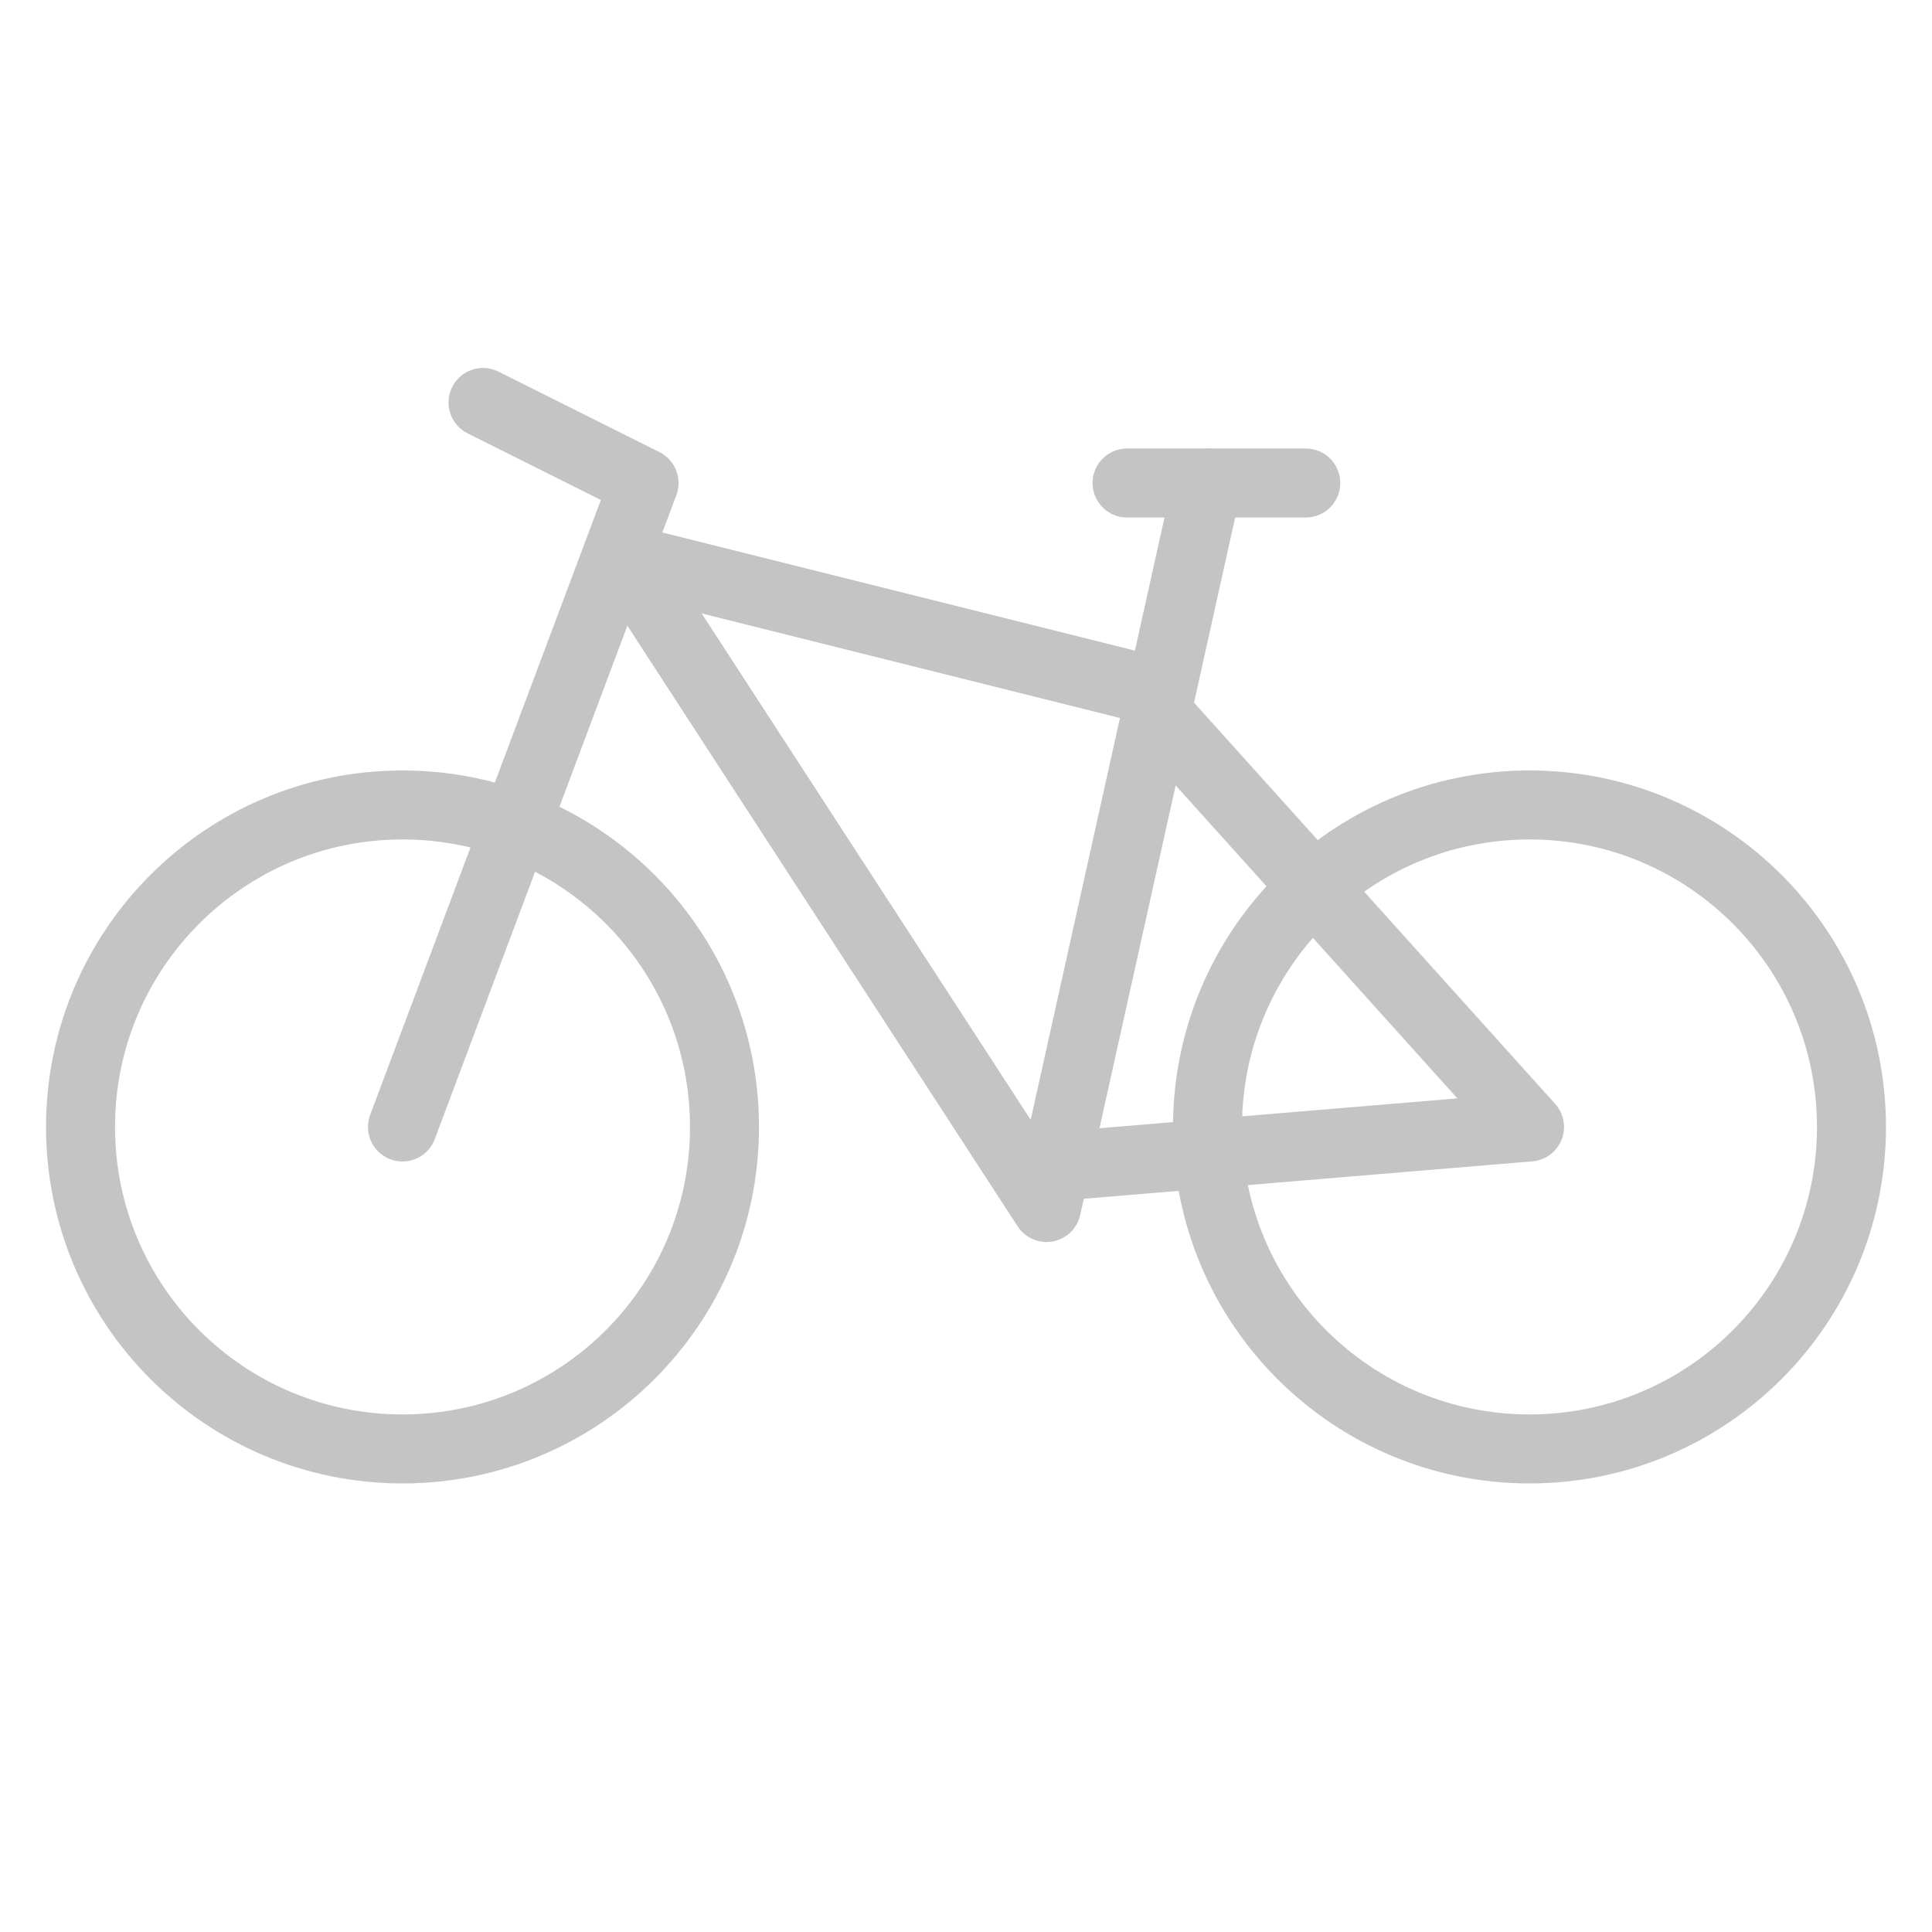 <svg width="28" height="28" viewBox="0 0 28 28" fill="none" xmlns="http://www.w3.org/2000/svg">
<path d="M5.833 20.999C8.411 20.999 10.5 18.91 10.5 16.333C10.5 13.755 8.411 11.666 5.833 11.666C3.256 11.666 1.167 13.755 1.167 16.333C1.167 18.91 3.256 20.999 5.833 20.999Z" stroke="#C4C4C5" stroke-linecap="round" stroke-linejoin="round"/>
<path d="M22.167 20.999C24.744 20.999 26.833 18.91 26.833 16.333C26.833 13.755 24.744 11.666 22.167 11.666C19.589 11.666 17.5 13.755 17.5 16.333C17.5 18.91 19.589 20.999 22.167 20.999Z" stroke="#C4C4C5" stroke-linecap="round" stroke-linejoin="round"/>
<path d="M5.833 16.333L9.334 7L7 5.833" stroke="#C4C4C5" stroke-linecap="round" stroke-linejoin="round"/>
<path d="M9.334 8.523L15.167 17.5L17.5 7" stroke="#C4C4C5" stroke-linecap="round" stroke-linejoin="round"/>
<path d="M9.334 8.166L16.334 9.916" stroke="#C4C4C5" stroke-linecap="round" stroke-linejoin="round"/>
<path d="M16.917 10.5L22.167 16.333L15.167 16.917" stroke="#C4C4C5" stroke-linecap="round" stroke-linejoin="round"/>
<path d="M16.334 7H18.924" stroke="#C4C4C5" stroke-linecap="round" stroke-linejoin="round"/>
</svg>
